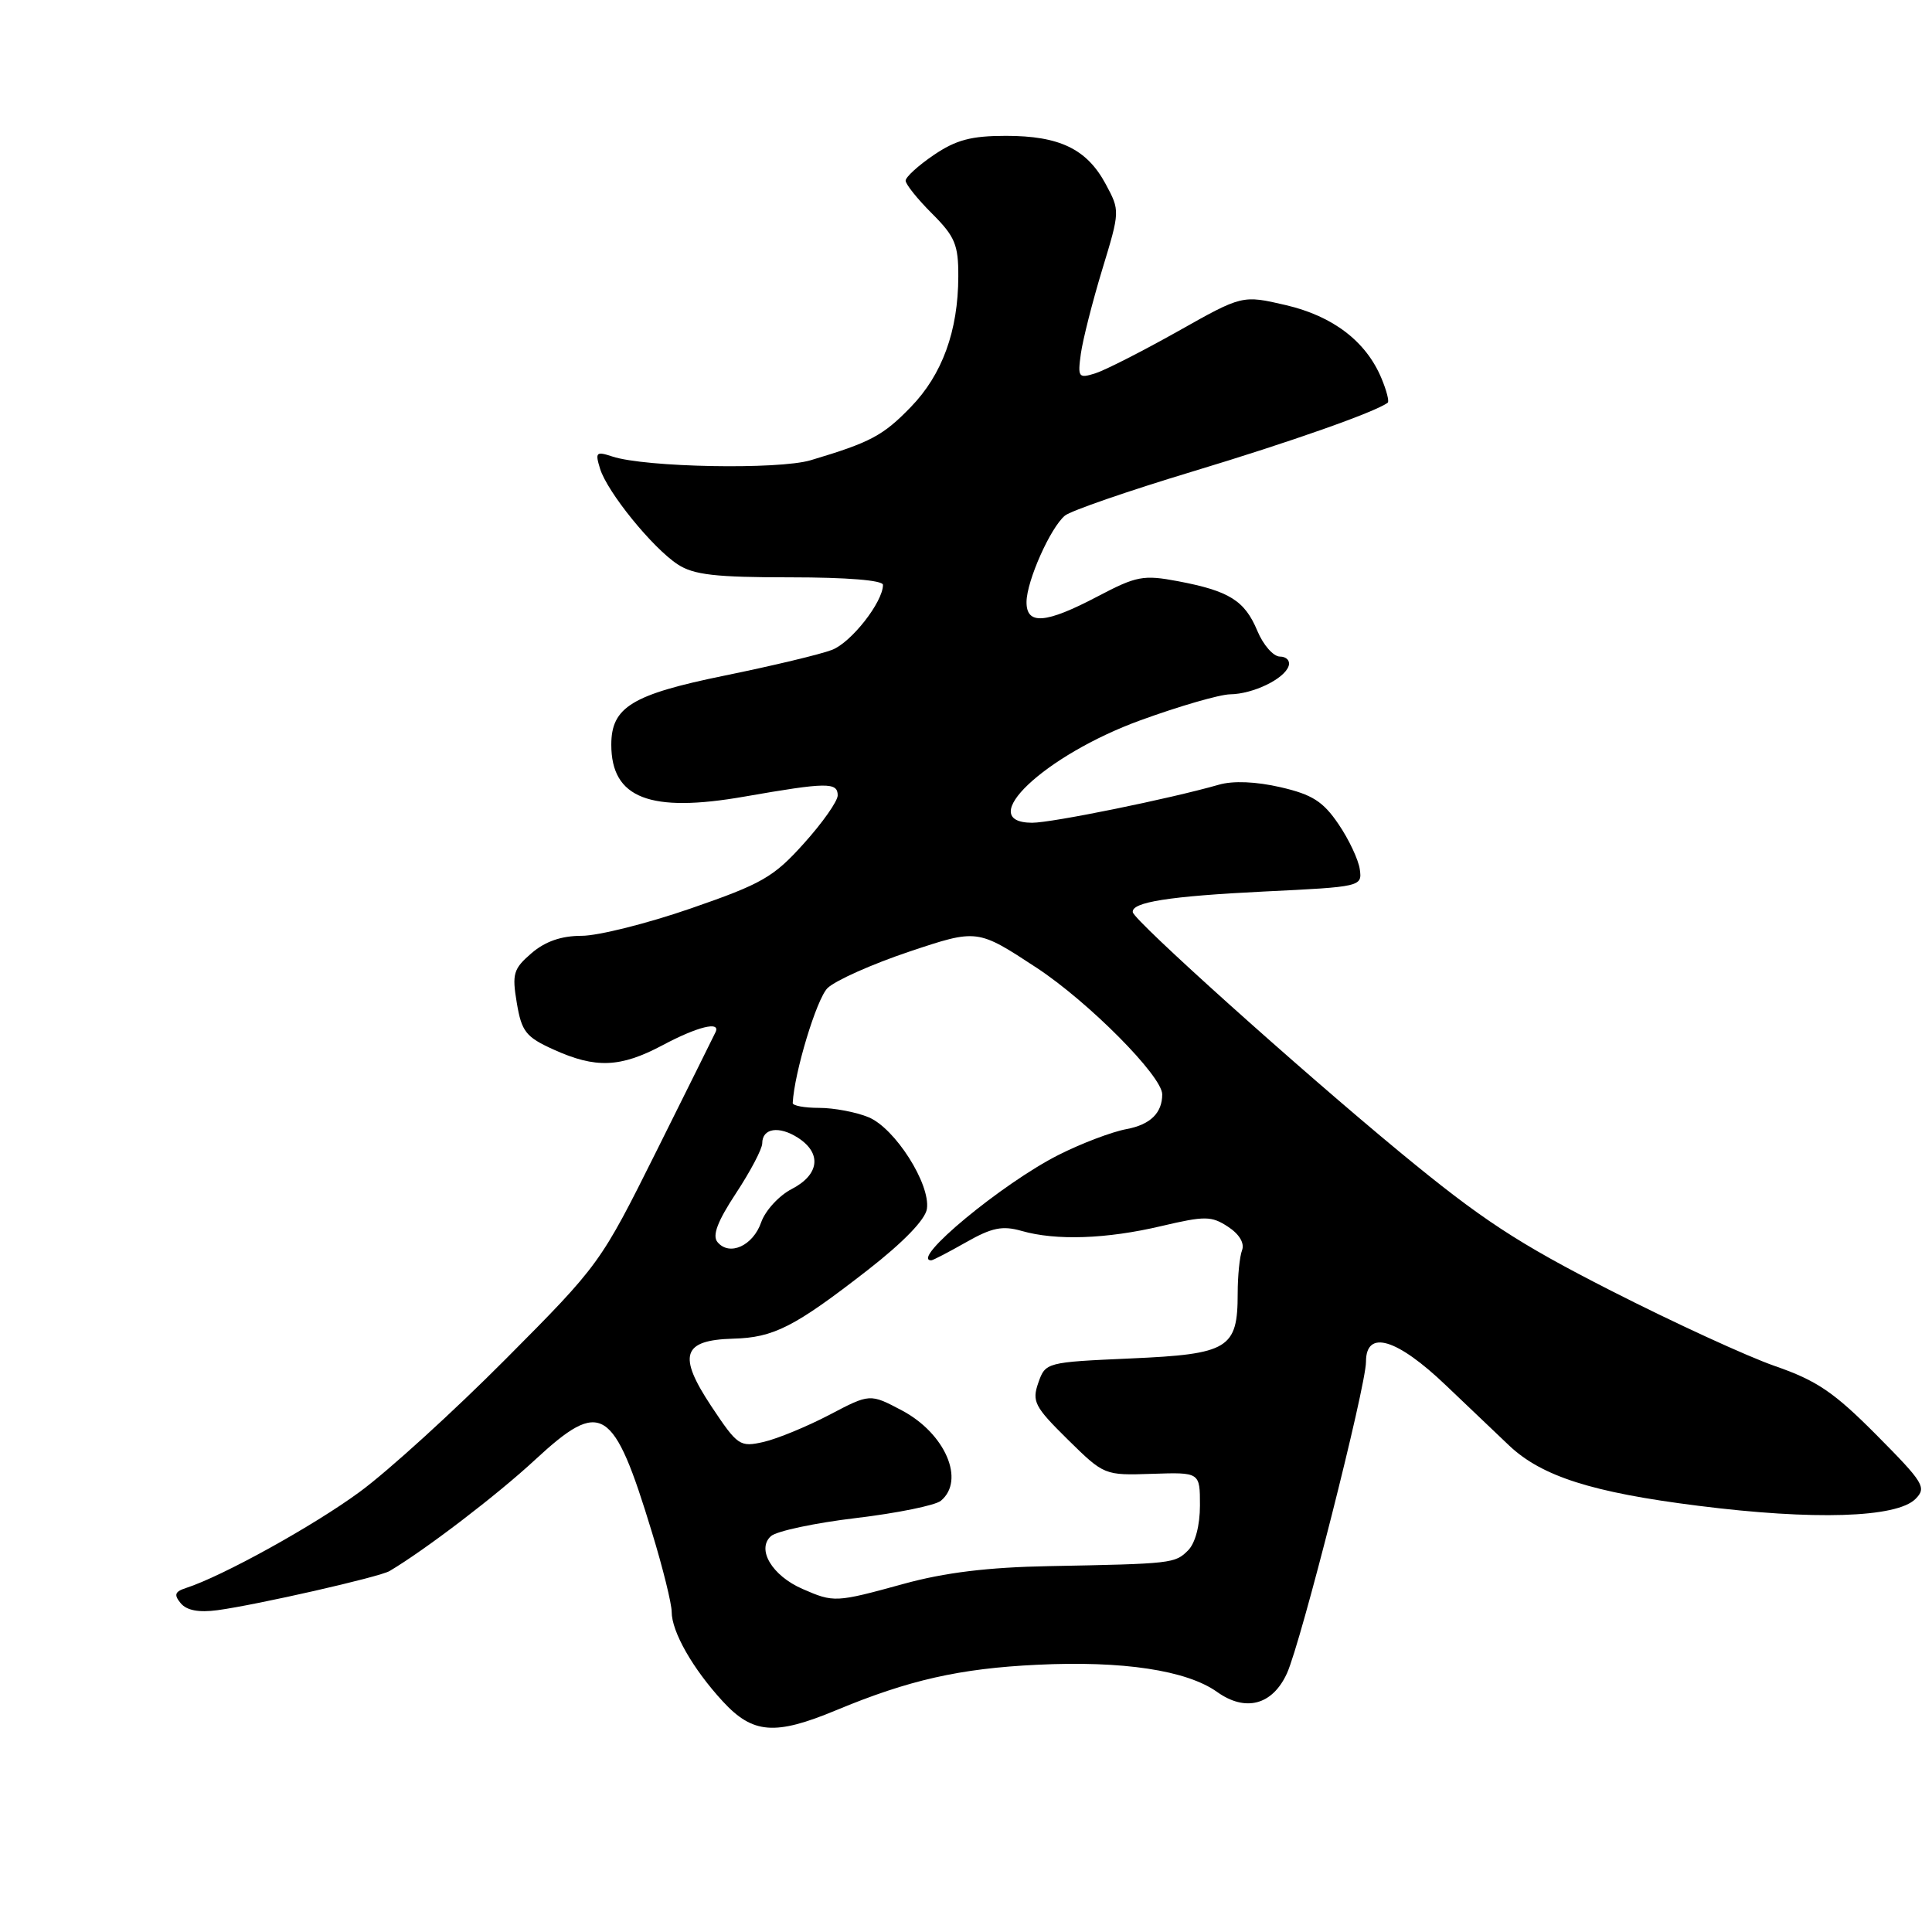 <?xml version="1.0" encoding="UTF-8" standalone="no"?>
<!DOCTYPE svg PUBLIC "-//W3C//DTD SVG 1.1//EN" "http://www.w3.org/Graphics/SVG/1.1/DTD/svg11.dtd" >
<svg xmlns="http://www.w3.org/2000/svg" xmlns:xlink="http://www.w3.org/1999/xlink" version="1.1" viewBox="0 0 256 256">
 <g >
 <path fill="currentColor"
d=" M 110.78 226.62 C 120.41 222.61 127.18 221.08 137.43 220.59 C 148.76 220.04 157.24 221.32 161.27 224.19 C 165.04 226.88 168.61 225.93 170.53 221.72 C 172.39 217.63 181.00 183.70 181.00 180.44 C 181.00 176.12 185.09 177.34 191.64 183.61 C 194.86 186.69 198.62 190.27 200.00 191.57 C 204.32 195.63 210.99 197.76 225.00 199.52 C 240.33 201.46 251.31 201.12 253.81 198.62 C 255.31 197.11 254.93 196.48 248.66 190.16 C 243.03 184.49 240.74 182.93 235.19 181.01 C 231.51 179.73 221.75 175.24 213.50 171.04 C 201.03 164.69 196.30 161.58 185.50 152.67 C 172.13 141.63 150.26 121.99 150.10 120.87 C 149.90 119.54 154.94 118.75 167.50 118.13 C 180.36 117.51 180.50 117.48 180.18 115.19 C 180.00 113.91 178.73 111.21 177.35 109.19 C 175.32 106.20 173.88 105.28 169.68 104.31 C 166.42 103.56 163.39 103.43 161.50 103.98 C 155.02 105.84 139.35 109.03 136.75 109.02 C 128.99 108.97 138.41 100.06 151.12 95.44 C 156.28 93.56 161.62 92.02 163.00 92.00 C 166.04 91.96 170.19 89.96 170.75 88.25 C 170.98 87.56 170.46 87.00 169.60 87.00 C 168.73 87.00 167.38 85.46 166.60 83.58 C 164.93 79.58 162.88 78.30 156.07 77.01 C 151.50 76.15 150.59 76.32 145.44 79.03 C 138.54 82.66 135.99 82.85 136.02 79.75 C 136.05 76.96 139.19 69.91 141.11 68.32 C 141.89 67.68 149.50 65.05 158.01 62.48 C 171.00 58.56 182.25 54.59 183.88 53.36 C 184.10 53.20 183.73 51.75 183.06 50.15 C 181.03 45.25 176.64 41.89 170.38 40.43 C 164.61 39.09 164.61 39.09 156.06 43.91 C 151.35 46.55 146.43 49.06 145.13 49.47 C 142.90 50.17 142.79 50.00 143.22 46.86 C 143.48 45.01 144.75 40.00 146.05 35.72 C 148.41 27.97 148.41 27.92 146.51 24.39 C 144.01 19.74 140.40 18.00 133.28 18.00 C 128.70 18.00 126.67 18.54 123.73 20.54 C 121.68 21.93 120.00 23.46 120.00 23.94 C 120.00 24.41 121.57 26.38 123.50 28.30 C 126.54 31.34 127.00 32.43 126.98 36.65 C 126.96 43.85 124.85 49.65 120.68 53.94 C 117.00 57.74 115.33 58.62 107.43 60.98 C 103.16 62.26 85.49 61.93 81.14 60.49 C 78.99 59.78 78.84 59.93 79.51 62.10 C 80.46 65.20 86.47 72.61 89.81 74.79 C 91.91 76.17 94.81 76.50 104.71 76.50 C 112.24 76.50 117.00 76.89 117.00 77.50 C 116.99 79.78 112.80 85.13 110.25 86.11 C 108.74 86.70 102.33 88.23 96.01 89.52 C 83.73 92.03 81.00 93.70 81.00 98.68 C 81.00 105.77 86.10 107.75 98.66 105.55 C 109.54 103.65 111.00 103.63 111.00 105.39 C 111.00 106.16 108.99 109.02 106.52 111.76 C 102.51 116.23 100.97 117.11 91.54 120.37 C 85.76 122.37 79.25 124.00 77.07 124.00 C 74.38 124.00 72.25 124.74 70.43 126.30 C 68.02 128.38 67.83 129.03 68.48 132.90 C 69.12 136.70 69.68 137.41 73.35 139.07 C 78.93 141.60 82.20 141.47 87.79 138.50 C 92.40 136.04 95.50 135.27 94.82 136.75 C 94.63 137.16 91.11 144.25 87.00 152.50 C 79.56 167.41 79.45 167.57 67.01 180.08 C 60.13 187.00 51.43 194.92 47.68 197.67 C 41.54 202.19 29.47 208.86 24.64 210.42 C 23.16 210.90 23.02 211.32 23.95 212.44 C 24.74 213.39 26.34 213.69 28.81 213.36 C 34.07 212.65 50.29 208.96 51.62 208.17 C 56.36 205.36 65.90 198.07 70.90 193.43 C 79.70 185.29 81.28 186.27 86.39 203.05 C 87.83 207.75 89.00 212.49 89.00 213.57 C 89.00 216.22 91.80 221.13 95.77 225.44 C 99.75 229.76 102.68 229.99 110.78 226.62 Z  M 106.33 210.54 C 102.31 208.79 100.22 205.29 102.15 203.55 C 102.89 202.88 107.96 201.80 113.42 201.15 C 118.88 200.50 123.94 199.47 124.67 198.86 C 127.93 196.15 125.25 189.94 119.51 186.89 C 115.27 184.65 115.27 184.65 109.89 187.48 C 106.92 189.03 103.01 190.64 101.20 191.06 C 98.03 191.78 97.75 191.59 94.25 186.33 C 89.77 179.57 90.42 177.57 97.15 177.38 C 102.52 177.24 105.27 175.84 115.00 168.27 C 119.70 164.61 122.62 161.59 122.82 160.18 C 123.30 156.88 118.59 149.49 115.09 148.04 C 113.45 147.36 110.50 146.80 108.55 146.80 C 106.60 146.80 105.02 146.51 105.04 146.15 C 105.25 142.11 108.21 132.35 109.65 130.93 C 110.67 129.93 115.55 127.75 120.50 126.09 C 129.50 123.08 129.50 123.08 137.35 128.23 C 144.24 132.76 154.00 142.59 154.00 145.01 C 154.00 147.48 152.42 149.02 149.28 149.61 C 147.33 149.97 143.28 151.51 140.27 153.03 C 132.84 156.78 120.49 167.00 123.40 167.00 C 123.62 167.00 125.69 165.92 128.02 164.60 C 131.43 162.66 132.83 162.38 135.36 163.10 C 139.92 164.41 146.61 164.18 153.89 162.46 C 159.68 161.10 160.52 161.11 162.72 162.55 C 164.22 163.53 164.93 164.73 164.58 165.66 C 164.26 166.49 164.00 169.07 164.00 171.39 C 164.00 178.70 162.80 179.43 149.85 180.00 C 138.62 180.50 138.53 180.52 137.58 183.23 C 136.72 185.70 137.08 186.40 141.47 190.73 C 146.31 195.49 146.33 195.50 152.66 195.29 C 159.00 195.08 159.00 195.08 159.00 199.47 C 159.00 202.13 158.38 204.48 157.43 205.43 C 155.69 207.17 155.35 207.21 139.00 207.52 C 130.93 207.67 125.18 208.37 119.74 209.87 C 110.71 212.35 110.50 212.36 106.33 210.54 Z  M 95.07 164.58 C 94.35 163.72 95.08 161.82 97.53 158.10 C 99.44 155.20 101.00 152.23 101.00 151.50 C 101.00 149.48 103.23 149.14 105.75 150.77 C 108.92 152.82 108.57 155.65 104.93 157.54 C 103.23 158.41 101.41 160.40 100.86 161.96 C 99.78 165.08 96.65 166.49 95.07 164.58 Z "/>
</g>
</svg>